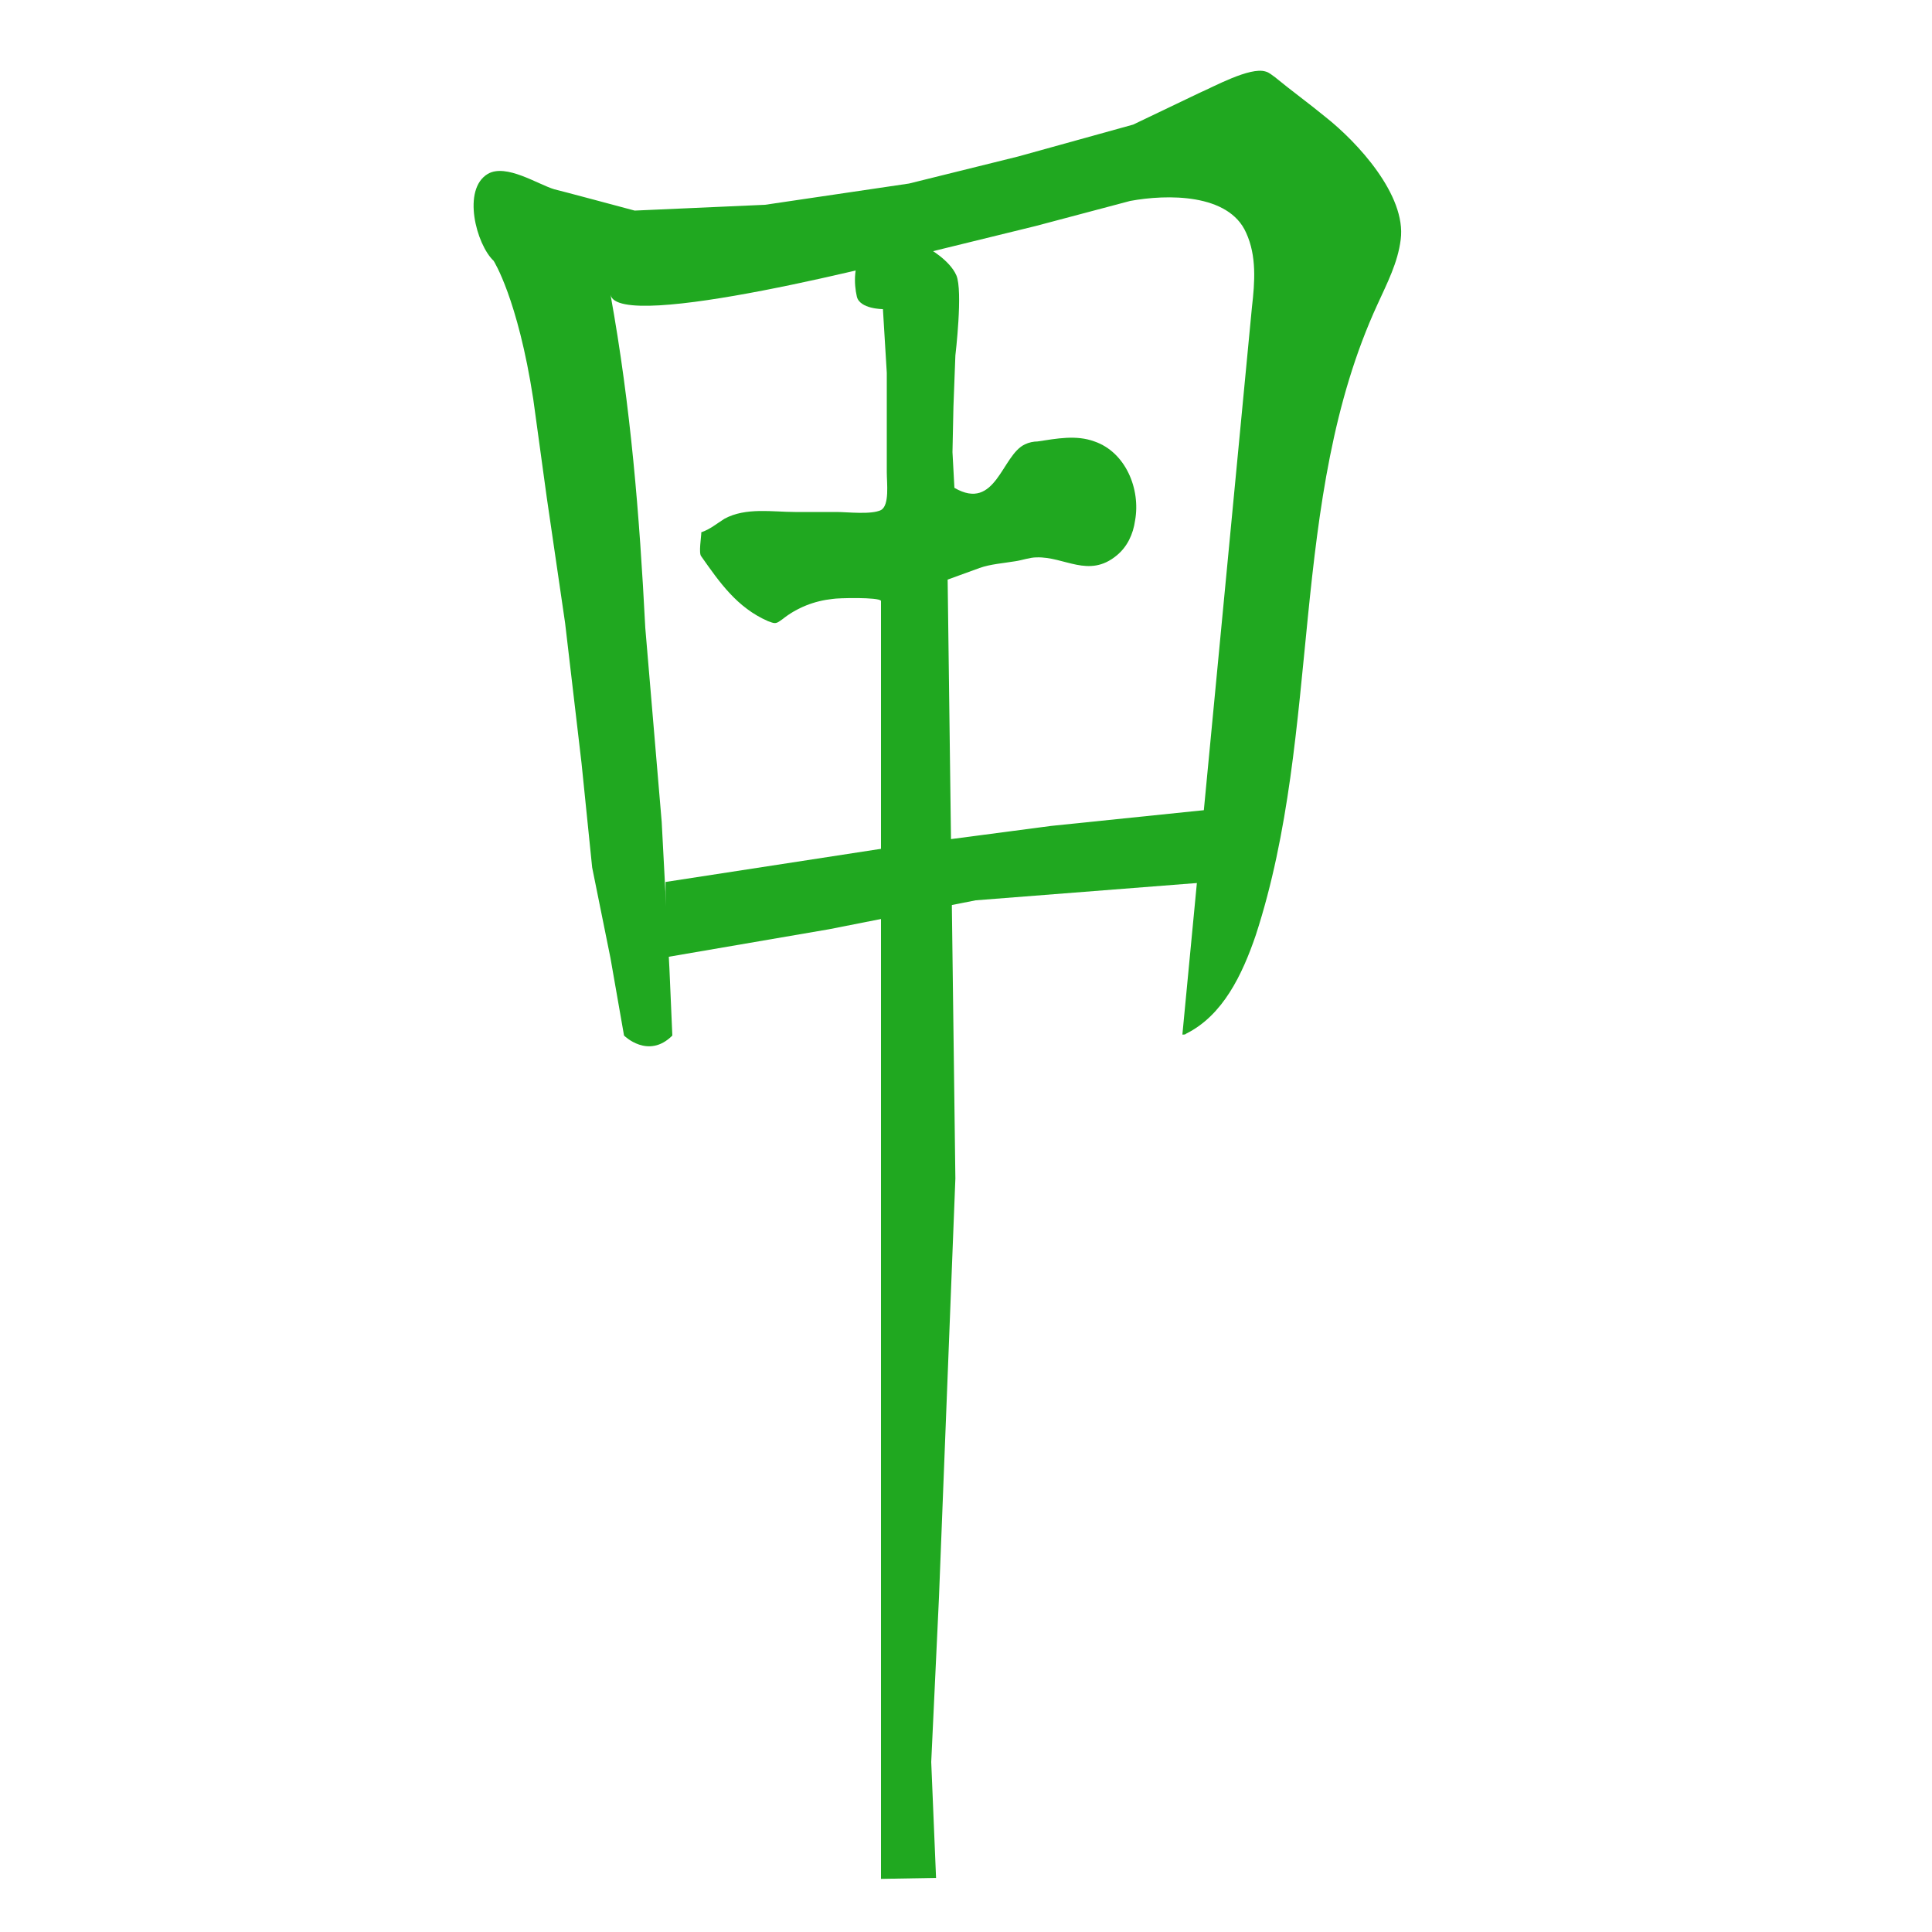 <?xml version="1.0" encoding="utf-8"?>
<!-- Generator: Adobe Illustrator 23.0.1, SVG Export Plug-In . SVG Version: 6.00 Build 0)  -->
<svg version="1.1" id="Layer_1" xmlns="http://www.w3.org/2000/svg" xmlns:xlink="http://www.w3.org/1999/xlink" x="0px" y="0px"
	 viewBox="0 0 200 200" style="enable-background:new 0 0 200 200;" xml:space="preserve">
<style type="text/css">
	.st0{fill:#20A820;}
</style>
<g>
	<path class="st0" d="M122.8,107c3.8-1.9,5.8-6.1,7.2-10.2c6.9-21.2,3.3-45.1,12.6-65.3c1-2.2,2.1-4.3,2.4-6.7
		c0.6-4.6-4.5-10.1-7.8-12.7c-1.7-1.4-3.5-2.7-5.2-4.1c-0.3-0.2-0.6-0.5-1-0.6c-1.6-0.5-5.4,1.6-6.8,2.2l-6.9,3.3l-11.9,3.3
		l-11.3,2.8l-14.9,2.2l-13.5,0.6c0,0-8.2-2.2-8.3-2.2c-1.7-0.5-5-2.7-6.9-1.6c-2.7,1.6-1.2,7.3,0.6,9c0,0,2.5,3.9,4.1,14.3l1.4,10.2
		l1.9,13L60.2,79l1.1,10.8l1.9,9.4l1.4,8c0,0,2.5,2.5,5,0l-0.3-6.9l-0.8-15.2l-1.7-20.1c-0.6-11.7-1.5-22.9-3.6-34.5
		c0.7,4,30.1-3.6,33.8-4.6l10.2-2.5c0,0,9.8-2.6,9.8-2.6c3.8-0.7,10.2-0.8,12,3.3c1.1,2.4,0.9,5.1,0.6,7.7
		c-2.4,25.1-4.8,50.2-7.2,75.3C122.6,107.1,122.7,107.1,122.8,107z"/>
	<path class="st0" d="M91.2,194.5v-63.7V62.2c-0.2-0.4-4.5-0.3-5-0.2c-1.9,0.2-3.7,0.9-5.2,2.1c-0.3,0.2-0.5,0.4-0.8,0.4
		c-0.2,0-0.4-0.1-0.7-0.2c-3.2-1.4-5-4-6.9-6.7c-0.3-0.3,0-2,0-2.5c0.9-0.3,1.6-0.9,2.4-1.4c2.2-1.2,5-0.7,7.3-0.7
		c1.4,0,2.9,0,4.3,0c1.1,0,3.6,0.3,4.6-0.2c0.9-0.5,0.6-2.8,0.6-3.9V38.6L91.4,32c0,0-2.4,0-2.7-1.3s-0.4-3.4,0.8-5c0,0,6,0,6.6,0
		c0,0,2.2,1.2,2.9,2.8c0.7,1.6-0.1,8.3-0.1,8.3l-0.2,5.3l-0.1,4.7c0,0,0.2,3.7,0.2,3.7c4.3,2.5,4.9-3.4,7.3-4.5
		c0.4-0.2,0.9-0.3,1.3-0.3c2-0.3,4-0.7,5.9,0c3.2,1.1,4.8,4.9,4.2,8.2c-0.2,1.4-0.8,2.7-1.9,3.6c-2.9,2.4-5.4,0.1-8.3,0.2
		c-0.7,0-1.5,0.3-2.2,0.4c-1.2,0.2-2.6,0.3-3.7,0.7l-3.3,1.2l0.8,62l-1.7,43.4l-0.8,17l0.5,12L91.2,194.5L91.2,194.5z"/>
	<polygon class="st0" points="68.9,91.3 93.6,87.5 108.8,85.5 125.3,83.8 125.3,91.3 101,93.2 85.8,96.2 68.9,99.1 	"/>
</g>
</svg>
